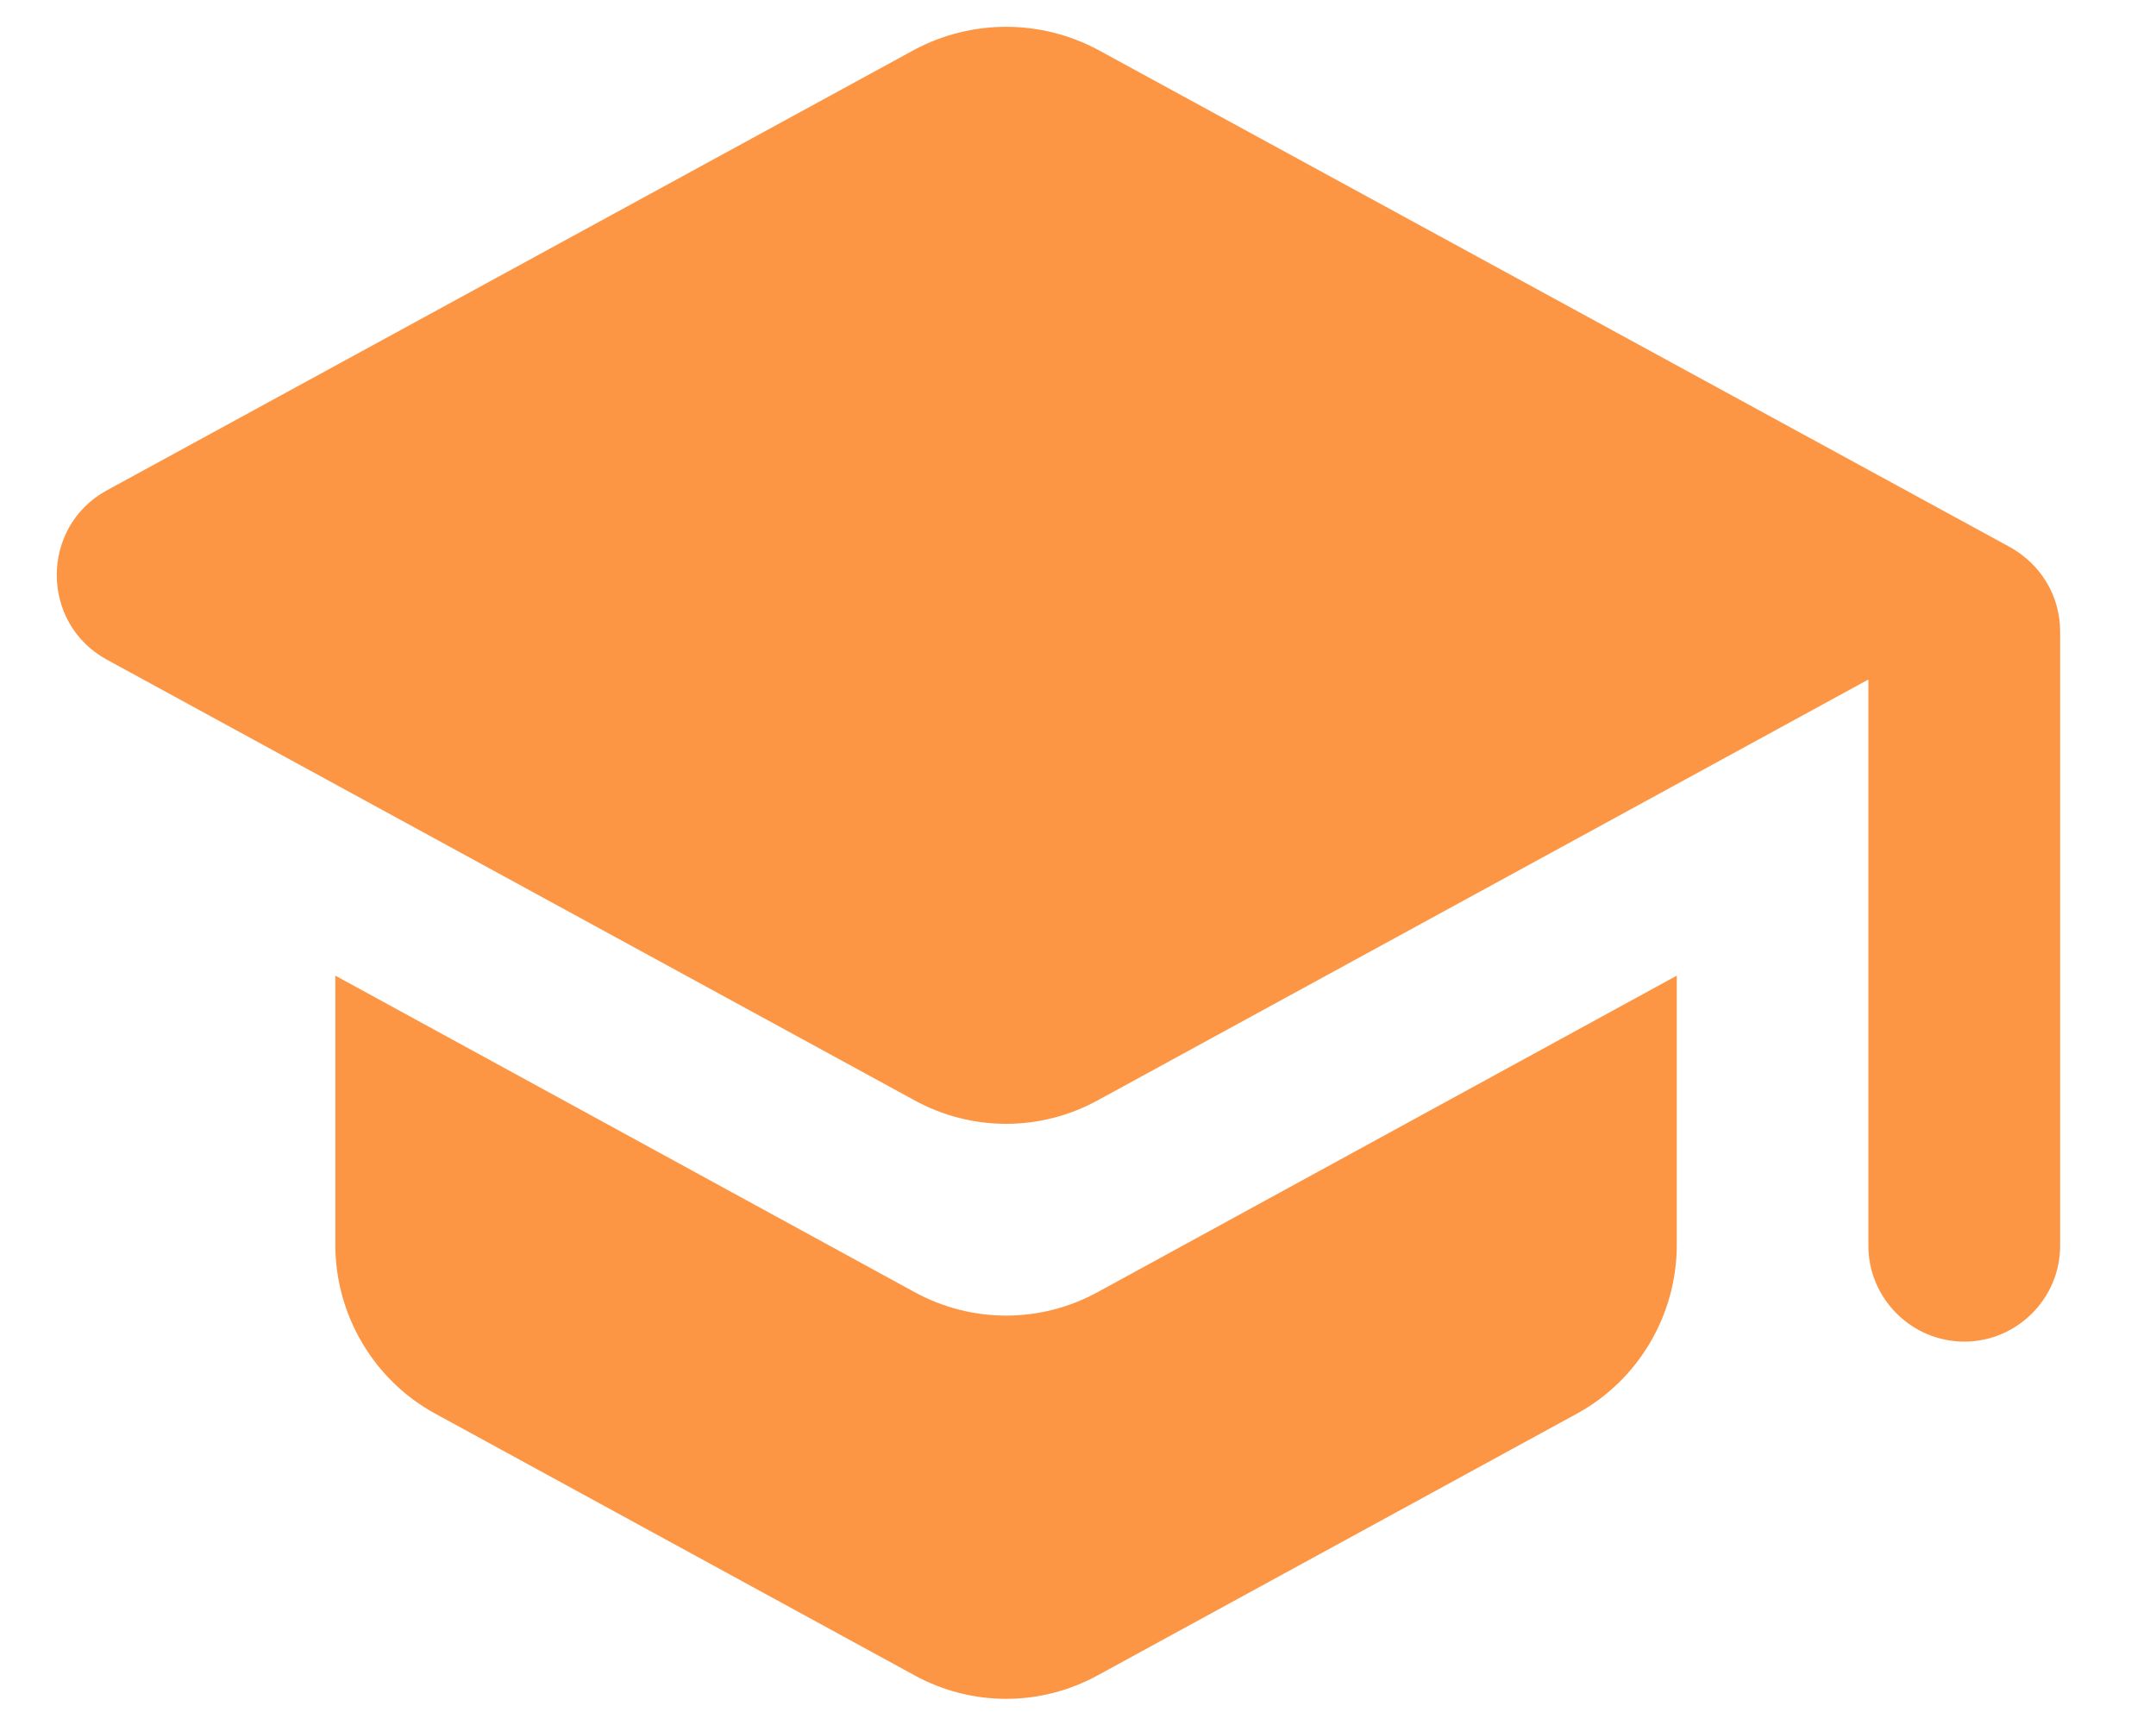 <svg width="15" height="12" viewBox="0 0 15 12" fill="none" xmlns="http://www.w3.org/2000/svg">
<path d="M2.333 6.787V8.66C2.333 9.147 2.6 9.6 3.026 9.833L6.36 11.653C6.76 11.873 7.24 11.873 7.64 11.653L10.973 9.833C11.399 9.6 11.666 9.147 11.666 8.66V6.787L7.64 8.987C7.24 9.207 6.76 9.207 6.36 8.987L2.333 6.787ZM6.36 0.347L0.74 3.413C0.28 3.667 0.28 4.333 0.74 4.587L6.36 7.653C6.76 7.873 7.24 7.873 7.64 7.653L12.999 4.727V8.667C12.999 9.033 13.3 9.333 13.666 9.333C14.033 9.333 14.333 9.033 14.333 8.667V4.393C14.333 4.147 14.2 3.927 13.986 3.807L7.64 0.347C7.24 0.133 6.76 0.133 6.36 0.347Z" fill="#FD9644"/>
</svg>
